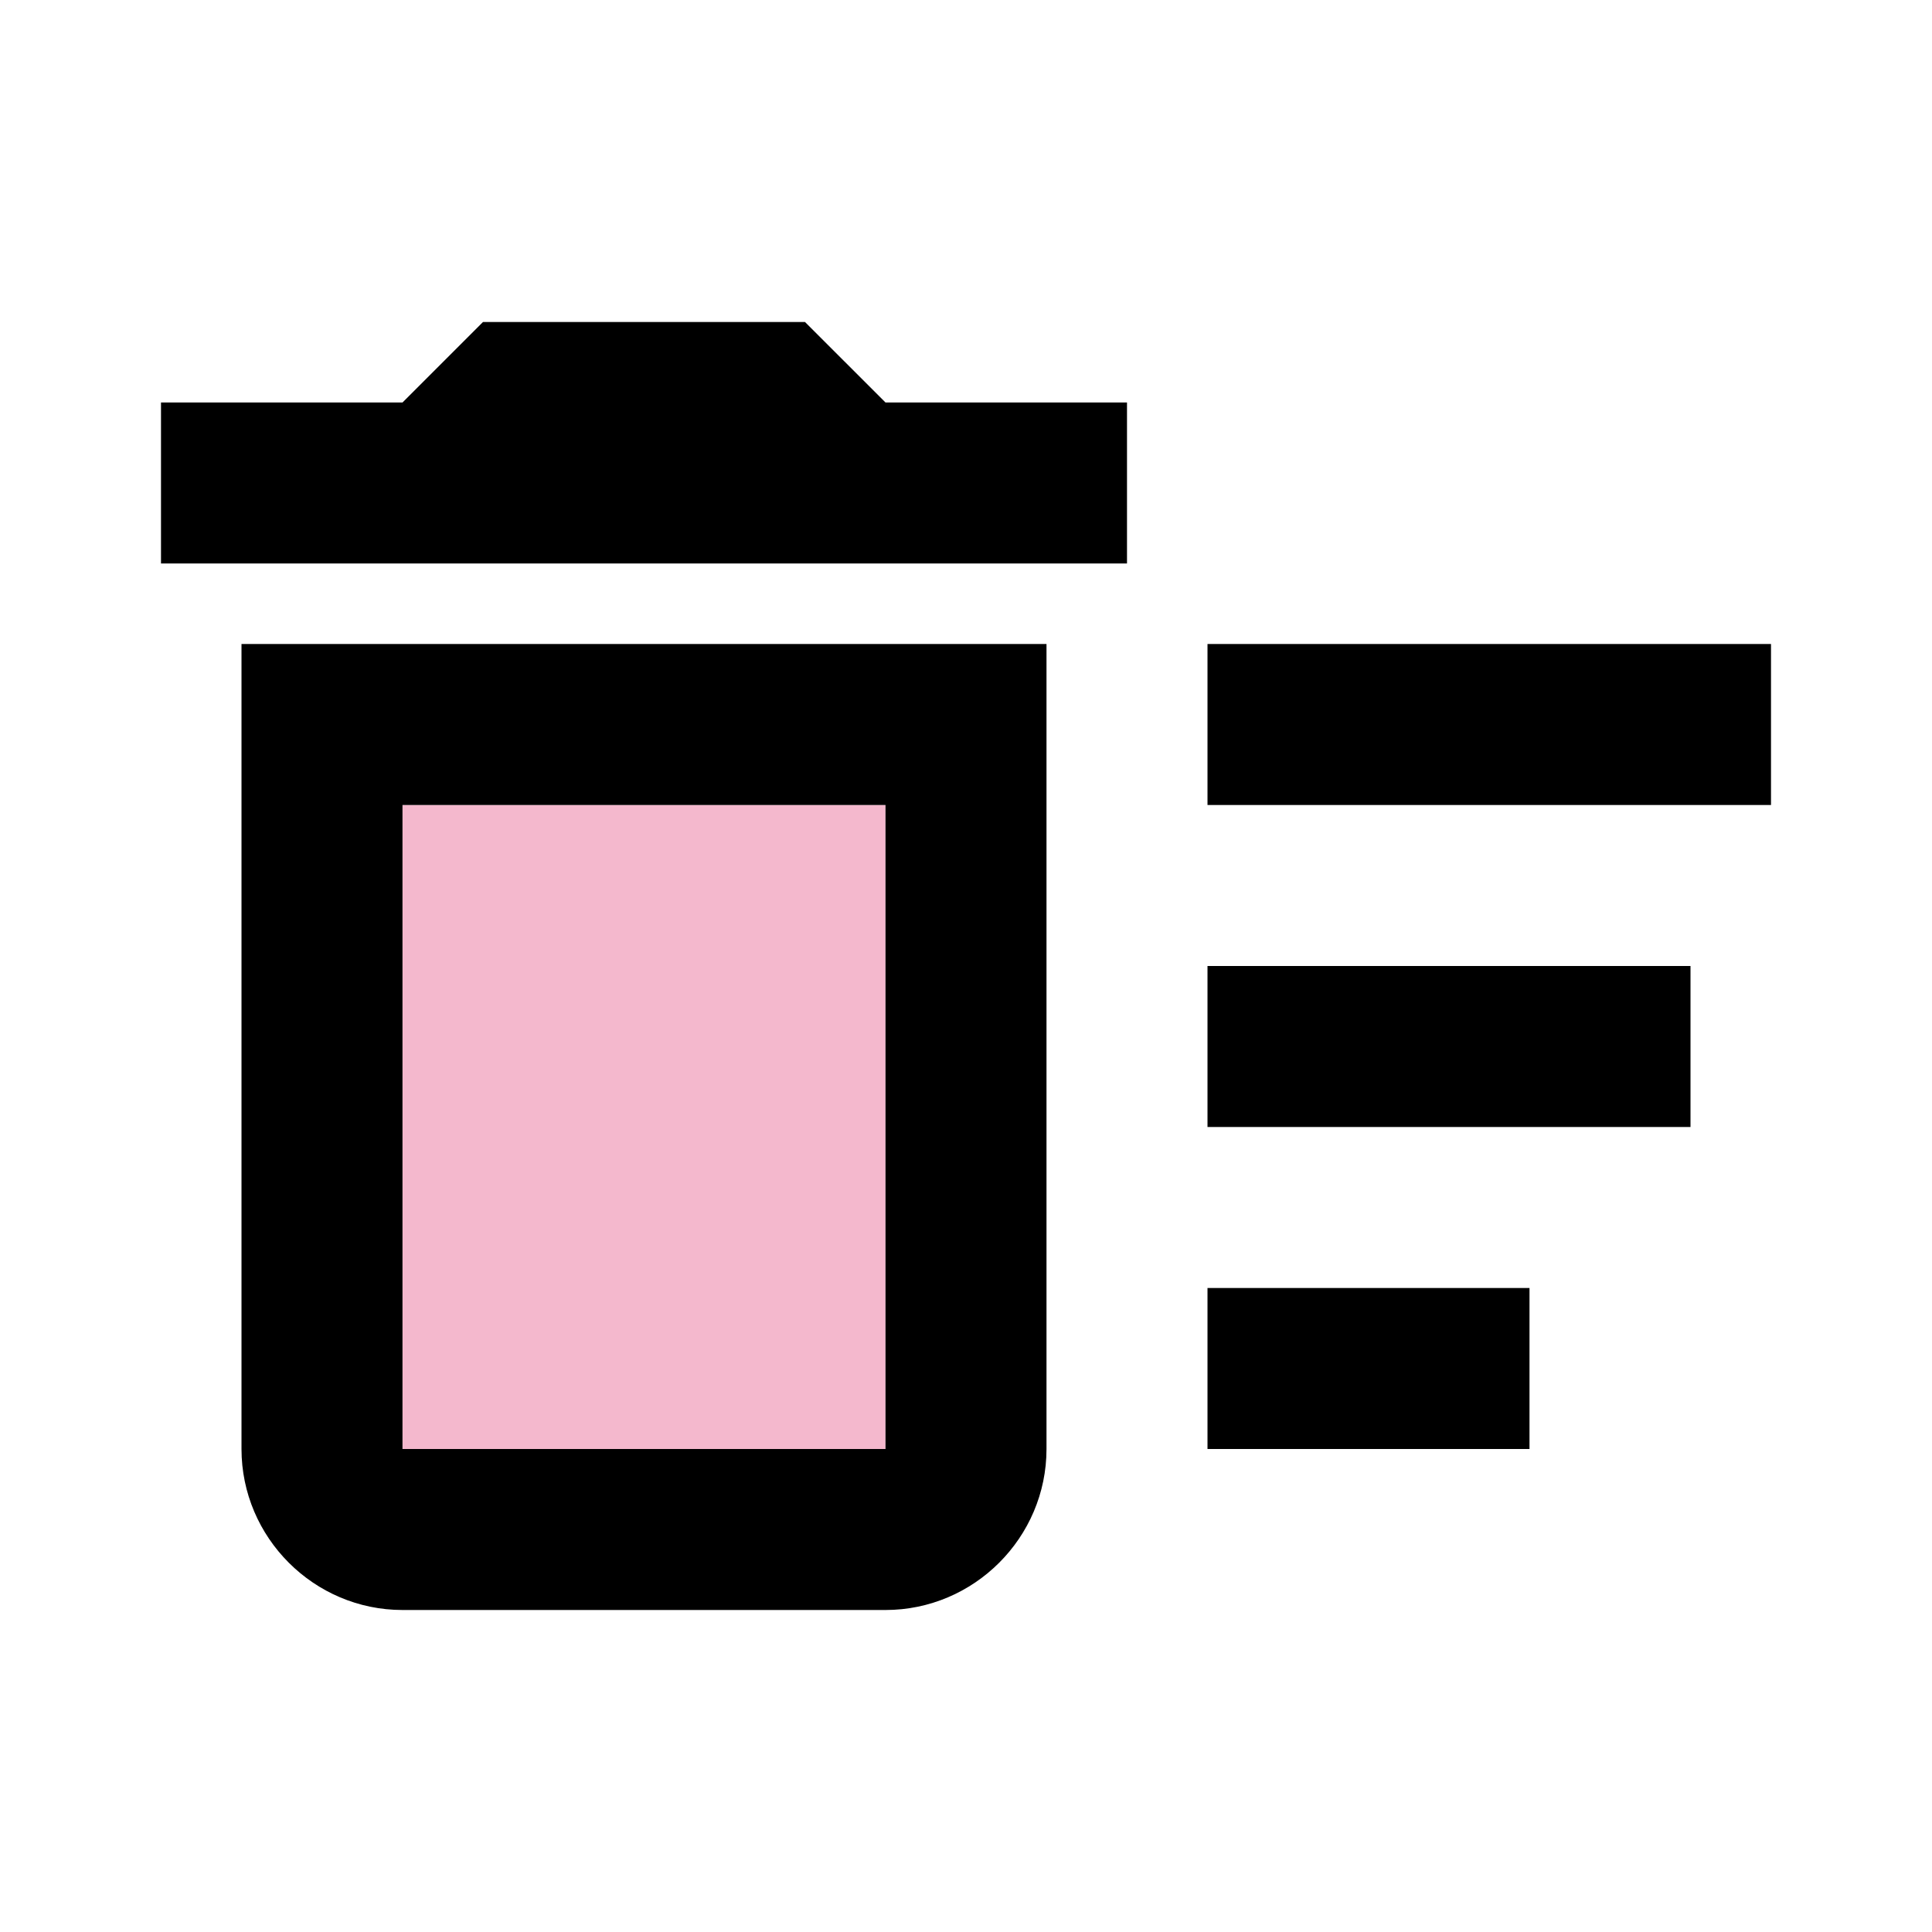 <svg xmlns="http://www.w3.org/2000/svg" viewBox="0 0 24 24" fill="black" width="24px" height="24px">
<path d="M0 0h24v24H0V0z" fill="none"/>
<path d="M5 10h6v8H5z" opacity=".3" fill="#d81159"/>
<path d="M15 16h4v2h-4zm0-8h7v2h-7zm0 4h6v2h-6zM3 18c0 1.1.9 2 2 2h6c1.1 0 2-.9 2-2V8H3v10zm2-8h6v8H5v-8zm5-6H6L5 5H2v2h12V5h-3z" />
</svg>